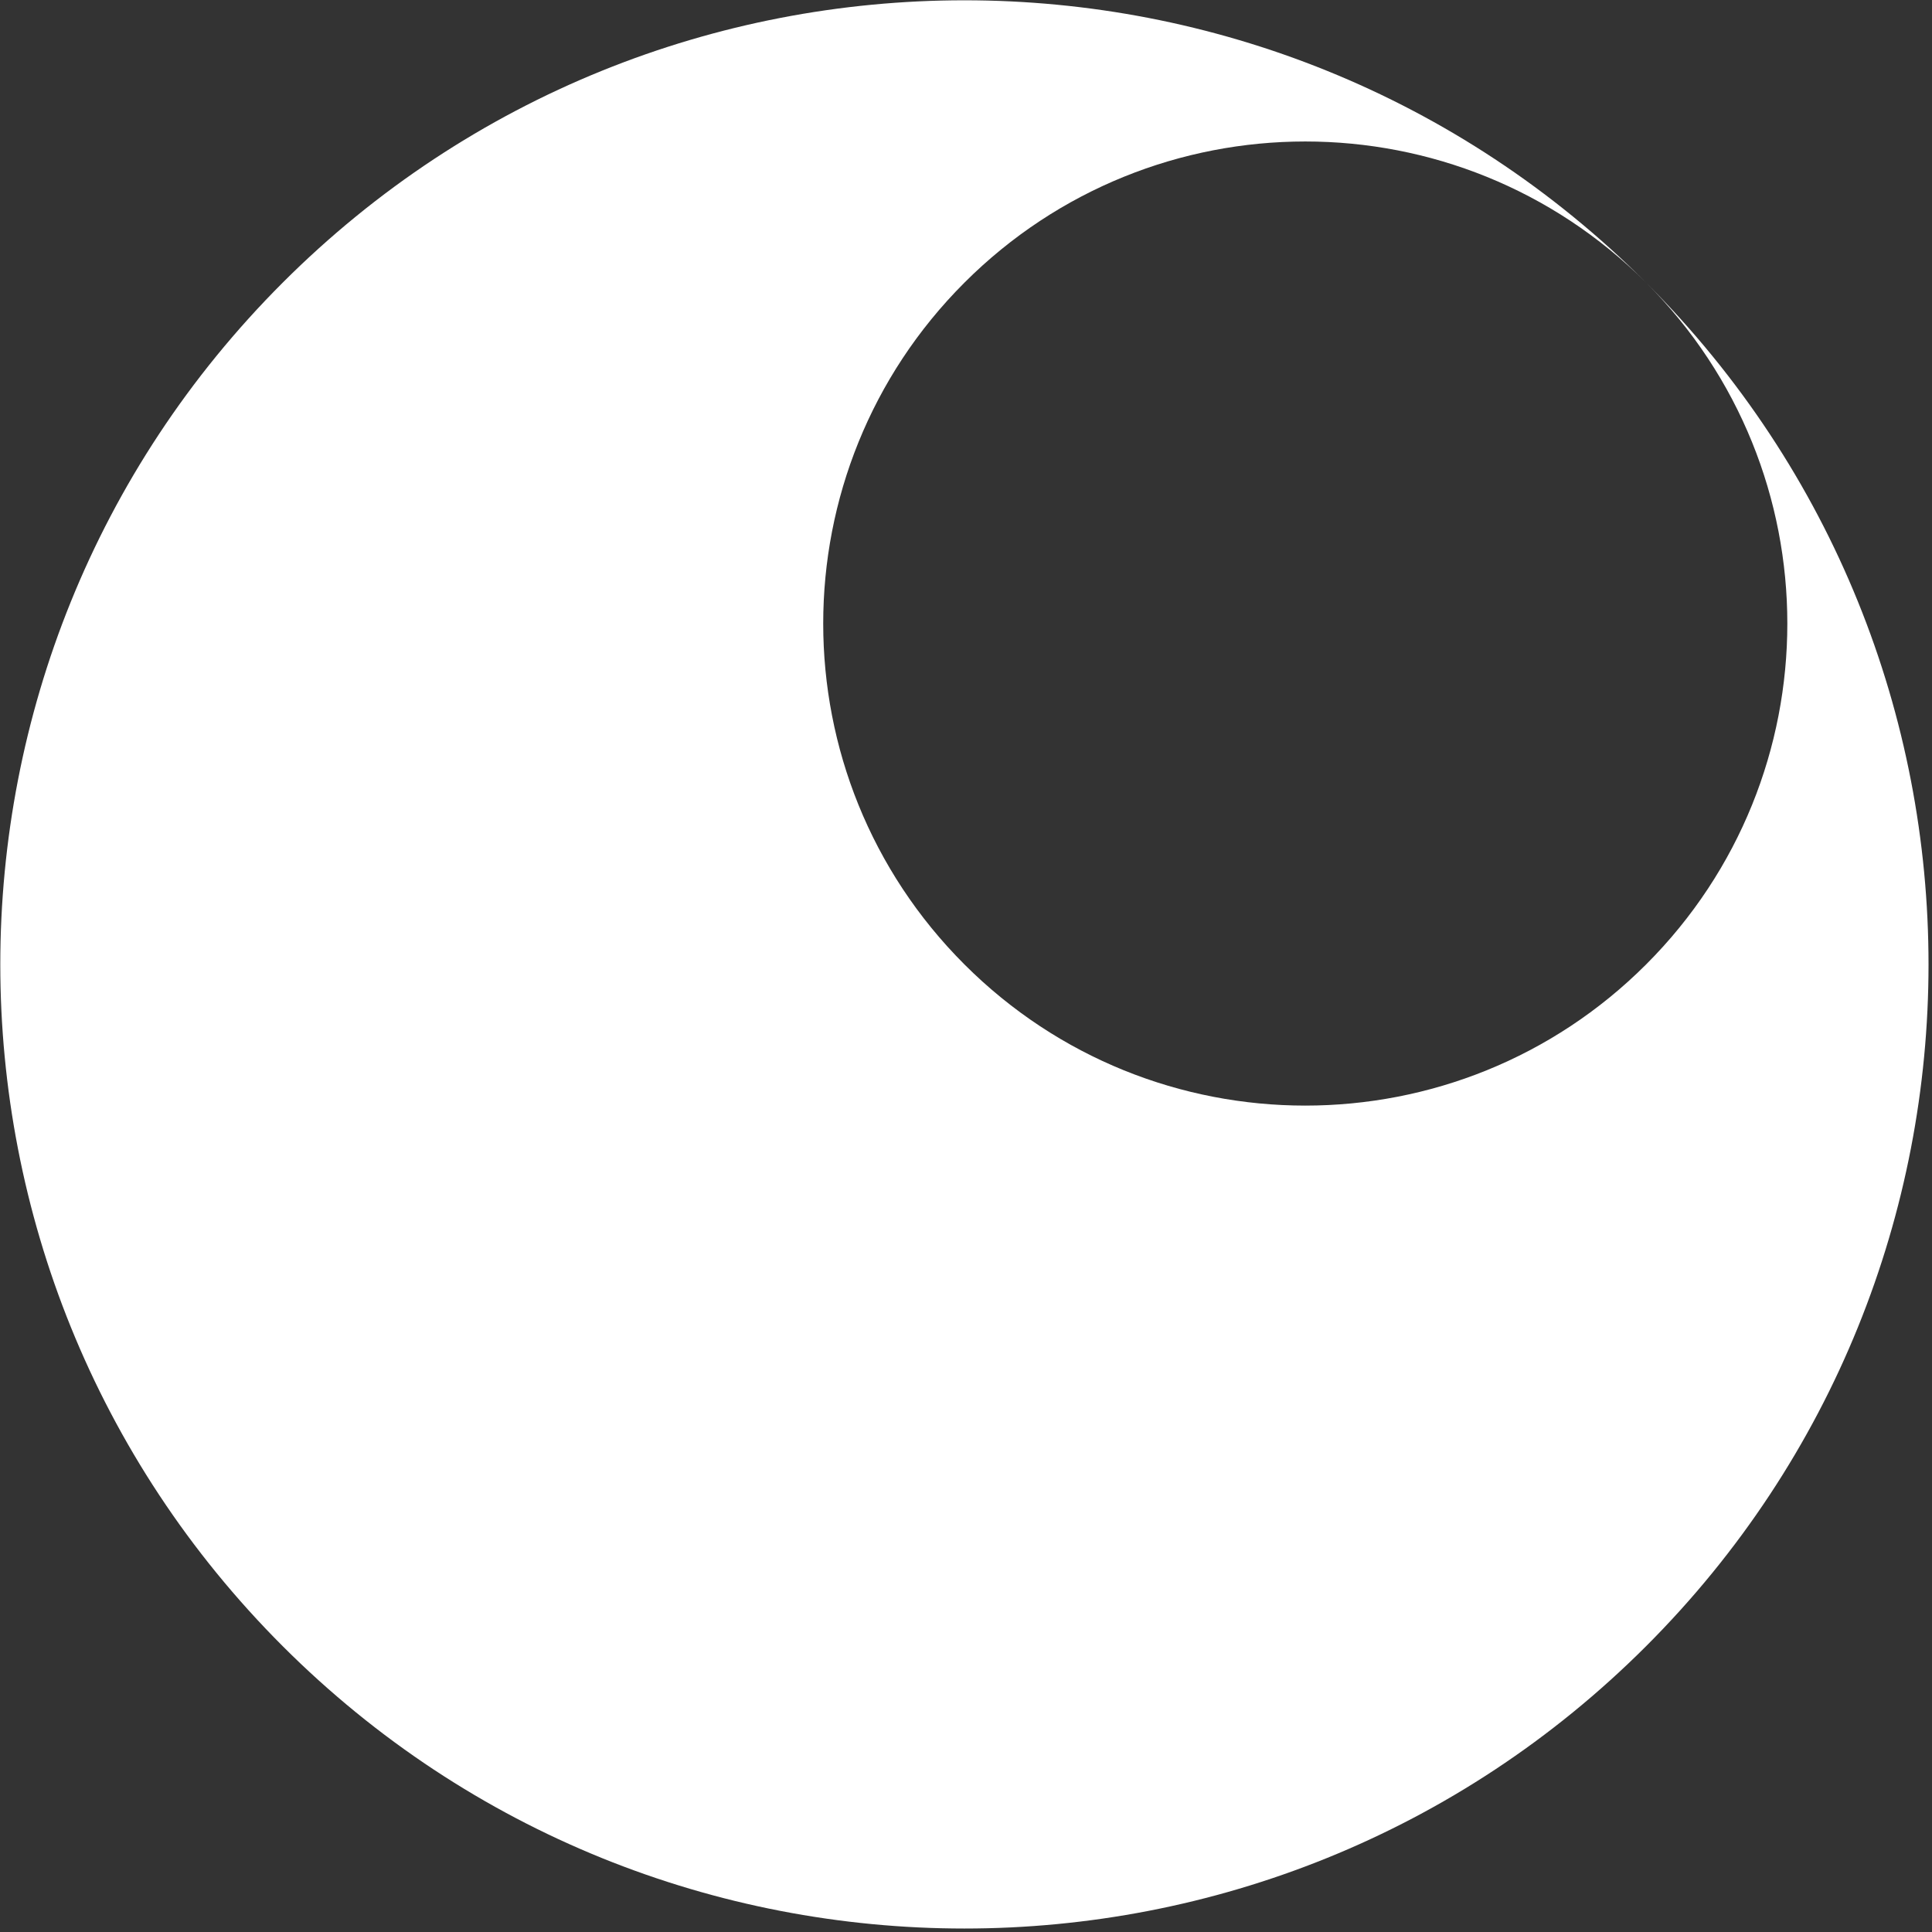 <svg width="513" height="513" viewBox="0 0 513 513" fill="none" xmlns="http://www.w3.org/2000/svg">
<rect x="0" y="0" width="513" height="513" fill="#333333" stroke="none"/>
<path fill-rule="evenodd" clip-rule="evenodd" d="M75.058 437.097C175.032 537.071 337.122 537.071 437.097 437.097C537.071 337.122 537.071 175.032 437.097 75.058C337.122 -24.916 175.032 -24.916 75.058 75.058C-24.916 175.032 -24.916 337.122 75.058 437.097ZM437.097 75.058C487.084 125.045 487.084 206.09 437.097 256.077C387.109 306.064 306.064 306.064 256.077 256.077C206.09 206.09 206.09 125.045 256.077 75.058C306.064 25.071 387.109 25.071 437.097 75.058Z" fill="white"/>
</svg>
